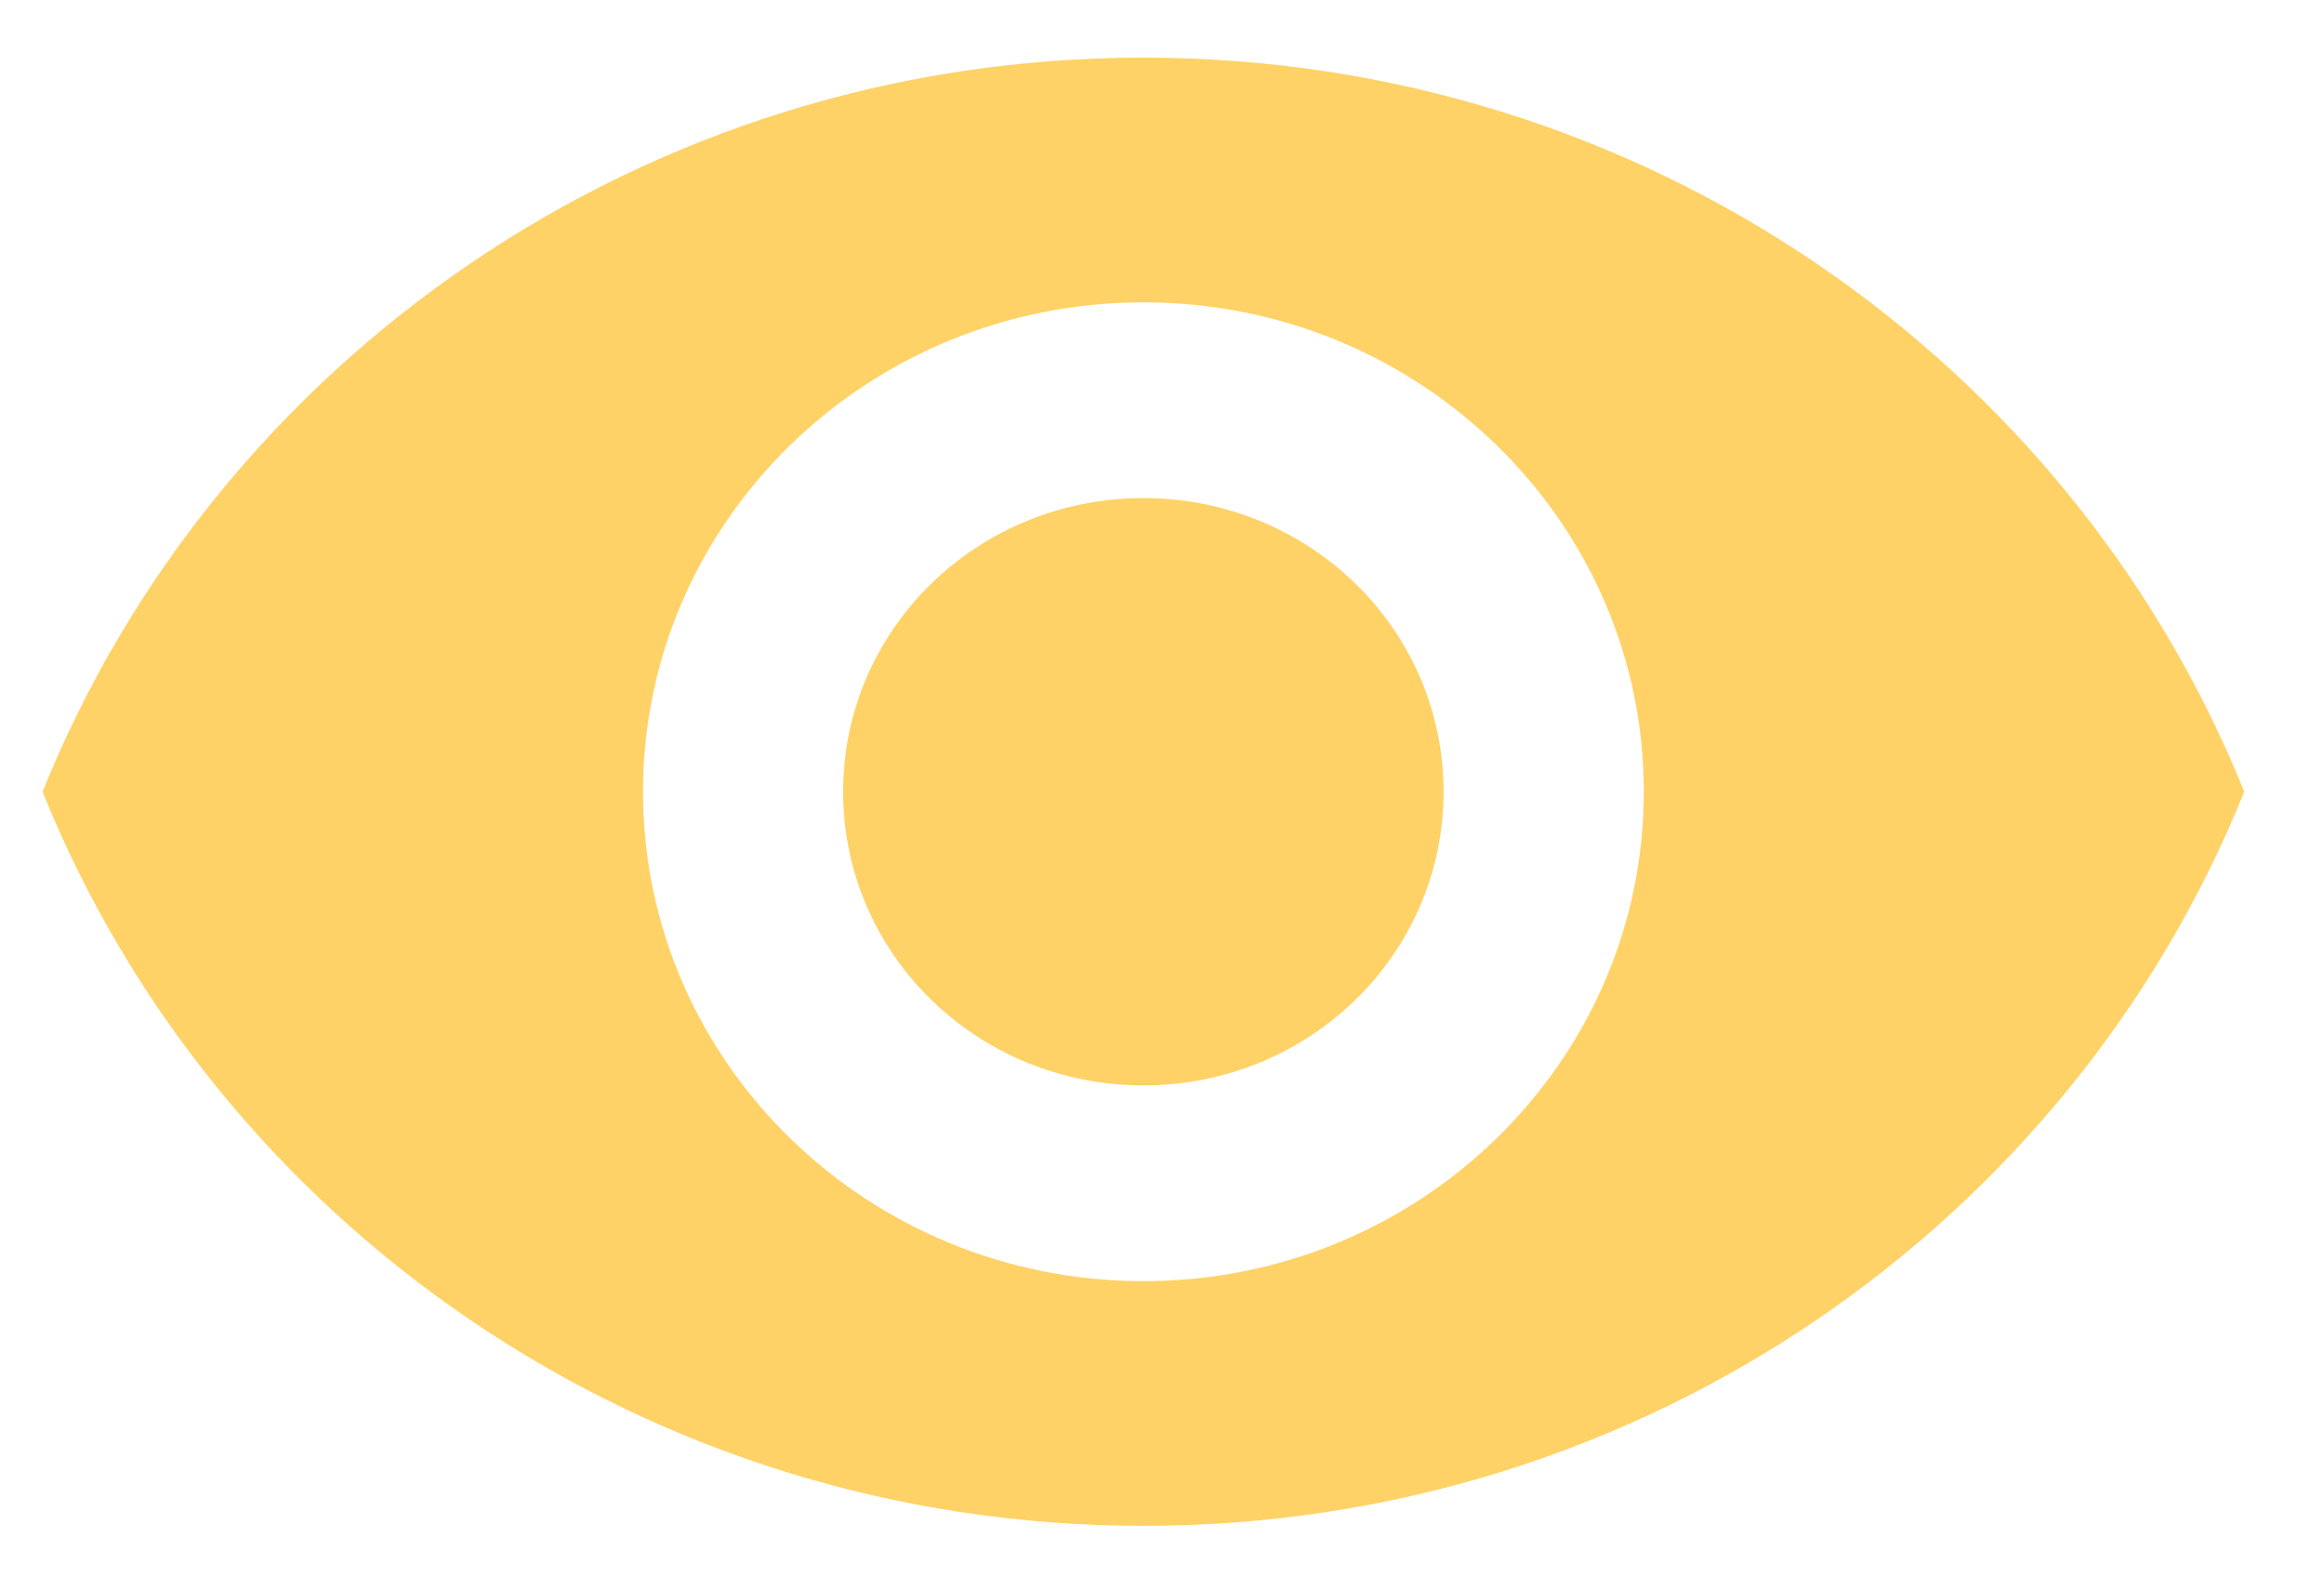 <svg xmlns="http://www.w3.org/2000/svg" width="19" height="13" viewBox="0 0 19 13" fill="none">
  <path d="M9.348 0.471C5.257 0.471 1.763 2.959 0.348 6.471C1.763 9.983 5.257 12.471 9.348 12.471C13.439 12.471 16.932 9.983 18.348 6.471C16.932 2.959 13.439 0.471 9.348 0.471ZM9.348 10.471C7.089 10.471 5.257 8.679 5.257 6.471C5.257 4.263 7.089 2.471 9.348 2.471C11.606 2.471 13.439 4.263 13.439 6.471C13.439 8.679 11.606 10.471 9.348 10.471ZM9.348 4.071C7.989 4.071 6.893 5.143 6.893 6.471C6.893 7.799 7.989 8.871 9.348 8.871C10.706 8.871 11.802 7.799 11.802 6.471C11.802 5.143 10.706 4.071 9.348 4.071Z" fill="#FFD267"/>
</svg>